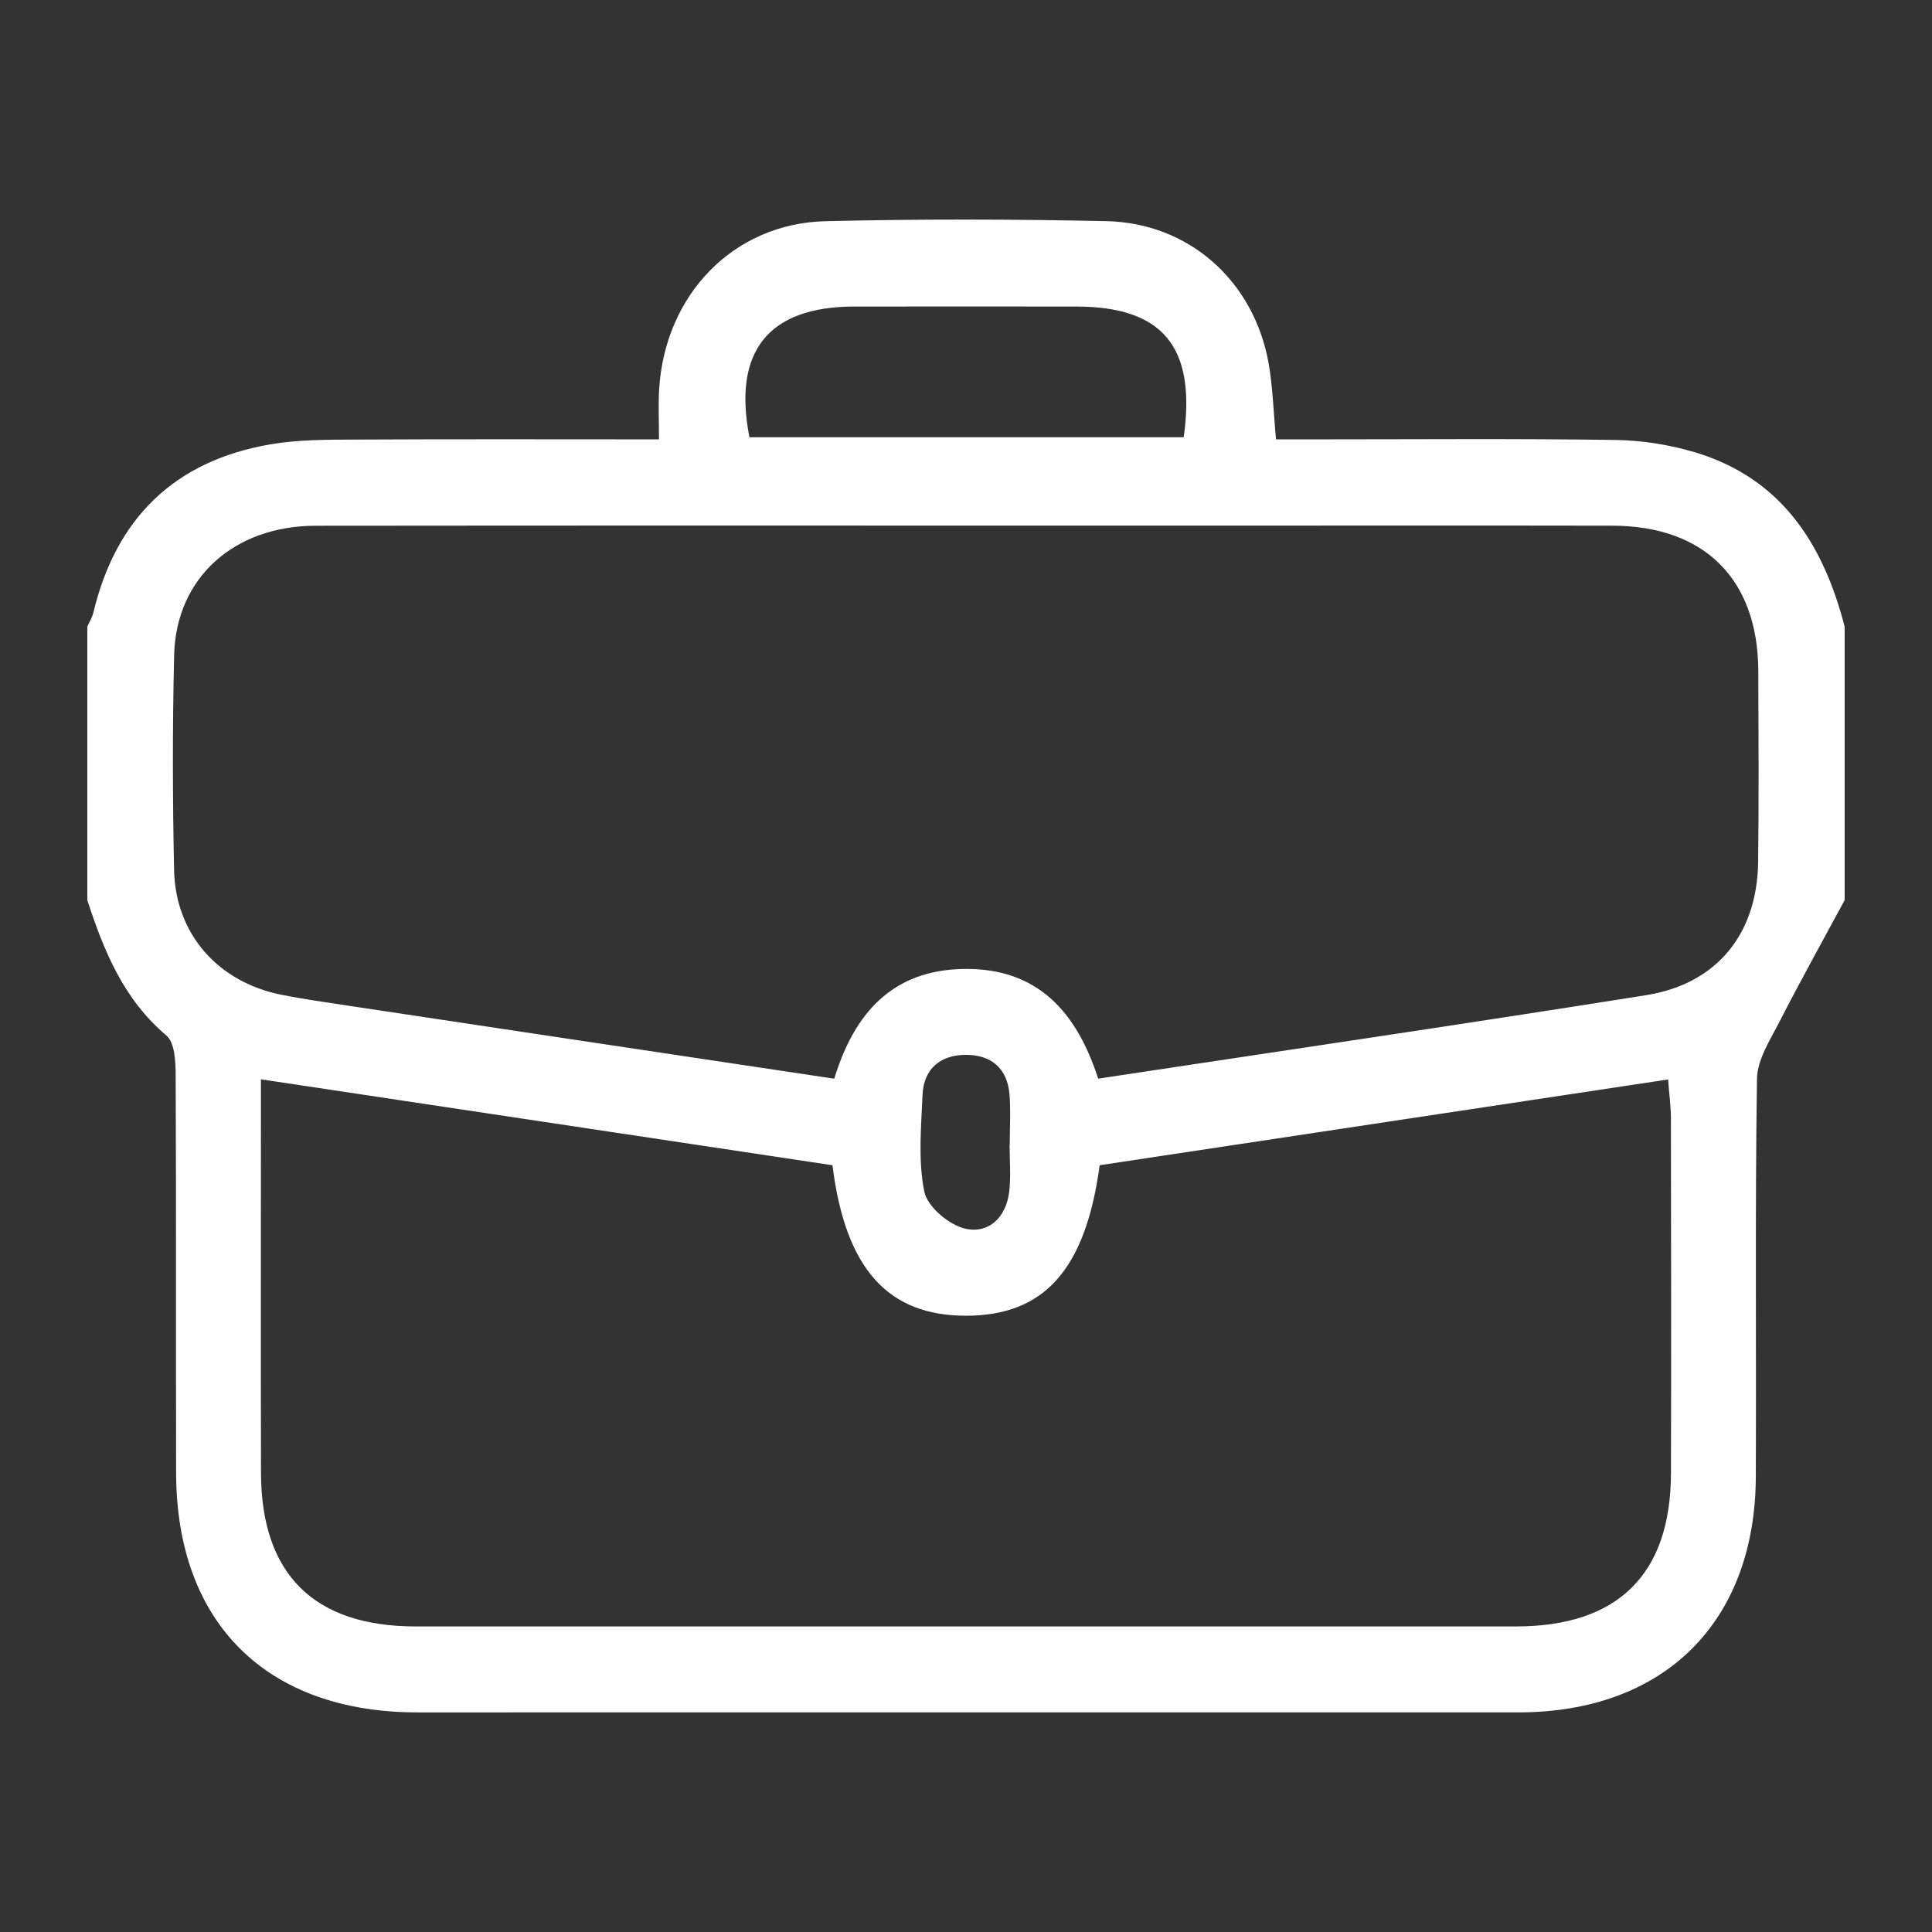 <?xml version="1.0" encoding="utf-8"?>
<!-- Generator: Adobe Illustrator 16.0.0, SVG Export Plug-In . SVG Version: 6.00 Build 0)  -->
<!DOCTYPE svg PUBLIC "-//W3C//DTD SVG 1.1//EN" "http://www.w3.org/Graphics/SVG/1.1/DTD/svg11.dtd">
<svg version="1.1" id="Layer_1" xmlns="http://www.w3.org/2000/svg" xmlns:xlink="http://www.w3.org/1999/xlink" x="0px" y="0px"
	 width="85.039px" height="85.039px" viewBox="0 0 85.039 85.039" enable-background="new 0 0 85.039 85.039" xml:space="preserve">
<rect x="0" y="0" width="85.039" height="85.039" fill="#333333" stroke="none"/>
<path fill-rule="evenodd" clip-rule="evenodd" fill="#FFFFFF" d="M3.843,39.619c0-4.011,0-8.022,0-12.034
	c0.091-0.208,0.216-0.408,0.268-0.626c0.997-4.157,3.575-6.678,7.794-7.402c1.228-0.21,2.501-0.203,3.754-0.209
	c4.393-0.023,8.786-0.009,13.347-0.009c0-0.843-0.033-1.516,0.006-2.185c0.243-4.175,3.269-7.321,7.326-7.418
	c4.118-0.099,8.242-0.09,12.36-0.002c3.635,0.079,6.485,2.628,7.138,6.236c0.189,1.052,0.213,2.133,0.33,3.369
	c0.589,0,1.148,0,1.709,0c4.406,0,8.813-0.038,13.22,0.026c1.183,0.016,2.399,0.209,3.532,0.55c3.796,1.145,5.63,4.042,6.568,7.669
	c0,4.011,0,8.022,0,12.034c-0.959,1.781-1.945,3.549-2.867,5.35c-0.412,0.806-0.979,1.671-0.993,2.516
	c-0.086,5.842-0.025,11.686-0.051,17.527c-0.027,6.396-4.041,10.361-10.449,10.361c-16.153,0.003-32.307,0.002-48.46,0.001
	c-6.637-0.001-10.609-3.932-10.623-10.53c-0.013-5.843,0.008-11.685-0.02-17.528c-0.003-0.593-0.04-1.425-0.407-1.735
	C5.44,43.986,4.57,41.856,3.843,39.619z M36.721,47.48c0.876-2.876,2.555-4.788,5.711-4.831c3.248-0.045,4.961,1.903,5.906,4.829
	c8.085-1.225,16.11-2.4,24.12-3.675c3.117-0.496,4.888-2.699,4.928-5.856c0.035-2.808,0.018-5.615,0.007-8.422
	c-0.018-4.033-2.371-6.379-6.426-6.387c-6.302-0.011-12.604-0.002-18.907-0.002c-12.719,0-25.438-0.009-38.157,0.005
	c-3.609,0.003-6.156,2.299-6.238,5.691c-0.076,3.15-0.068,6.303-0.003,9.453c0.058,2.83,1.931,4.946,4.741,5.504
	c0.953,0.188,1.916,0.325,2.877,0.47C22.396,45.332,29.512,46.399,36.721,47.48z M11.485,47.507c0,0.751,0,1.311,0,1.872
	c0,5.153-0.01,10.308,0.003,15.462c0.012,4.45,2.333,6.746,6.798,6.748c16.148,0.002,32.297,0.002,48.446,0
	c4.478-0.002,6.805-2.289,6.817-6.73c0.014-5.211,0.006-10.422-0.002-15.633c-0.002-0.535-0.076-1.071-0.125-1.712
	c-8.495,1.282-16.782,2.533-25.019,3.775c-0.623,4.608-2.451,6.62-5.875,6.624c-3.438,0.004-5.32-2.058-5.886-6.624
	C28.364,50.043,20.029,48.791,11.485,47.507z M52.102,19.246c0.558-3.981-0.921-5.749-4.729-5.753c-3.261-0.003-6.521-0.004-9.781,0
	c-3.765,0.005-5.347,1.967-4.605,5.753C39.357,19.246,45.736,19.246,52.102,19.246z M44.438,50.392c0.002,0,0.005,0,0.007,0
	c0-0.74,0.047-1.483-0.011-2.22c-0.093-1.153-0.812-1.748-1.929-1.741c-1.12,0.005-1.852,0.618-1.899,1.77
	c-0.06,1.421-0.199,2.885,0.079,4.252c0.134,0.658,1.072,1.453,1.781,1.623c1.054,0.252,1.828-0.498,1.957-1.635
	C44.5,51.766,44.438,51.075,44.438,50.392z"/>
</svg>
